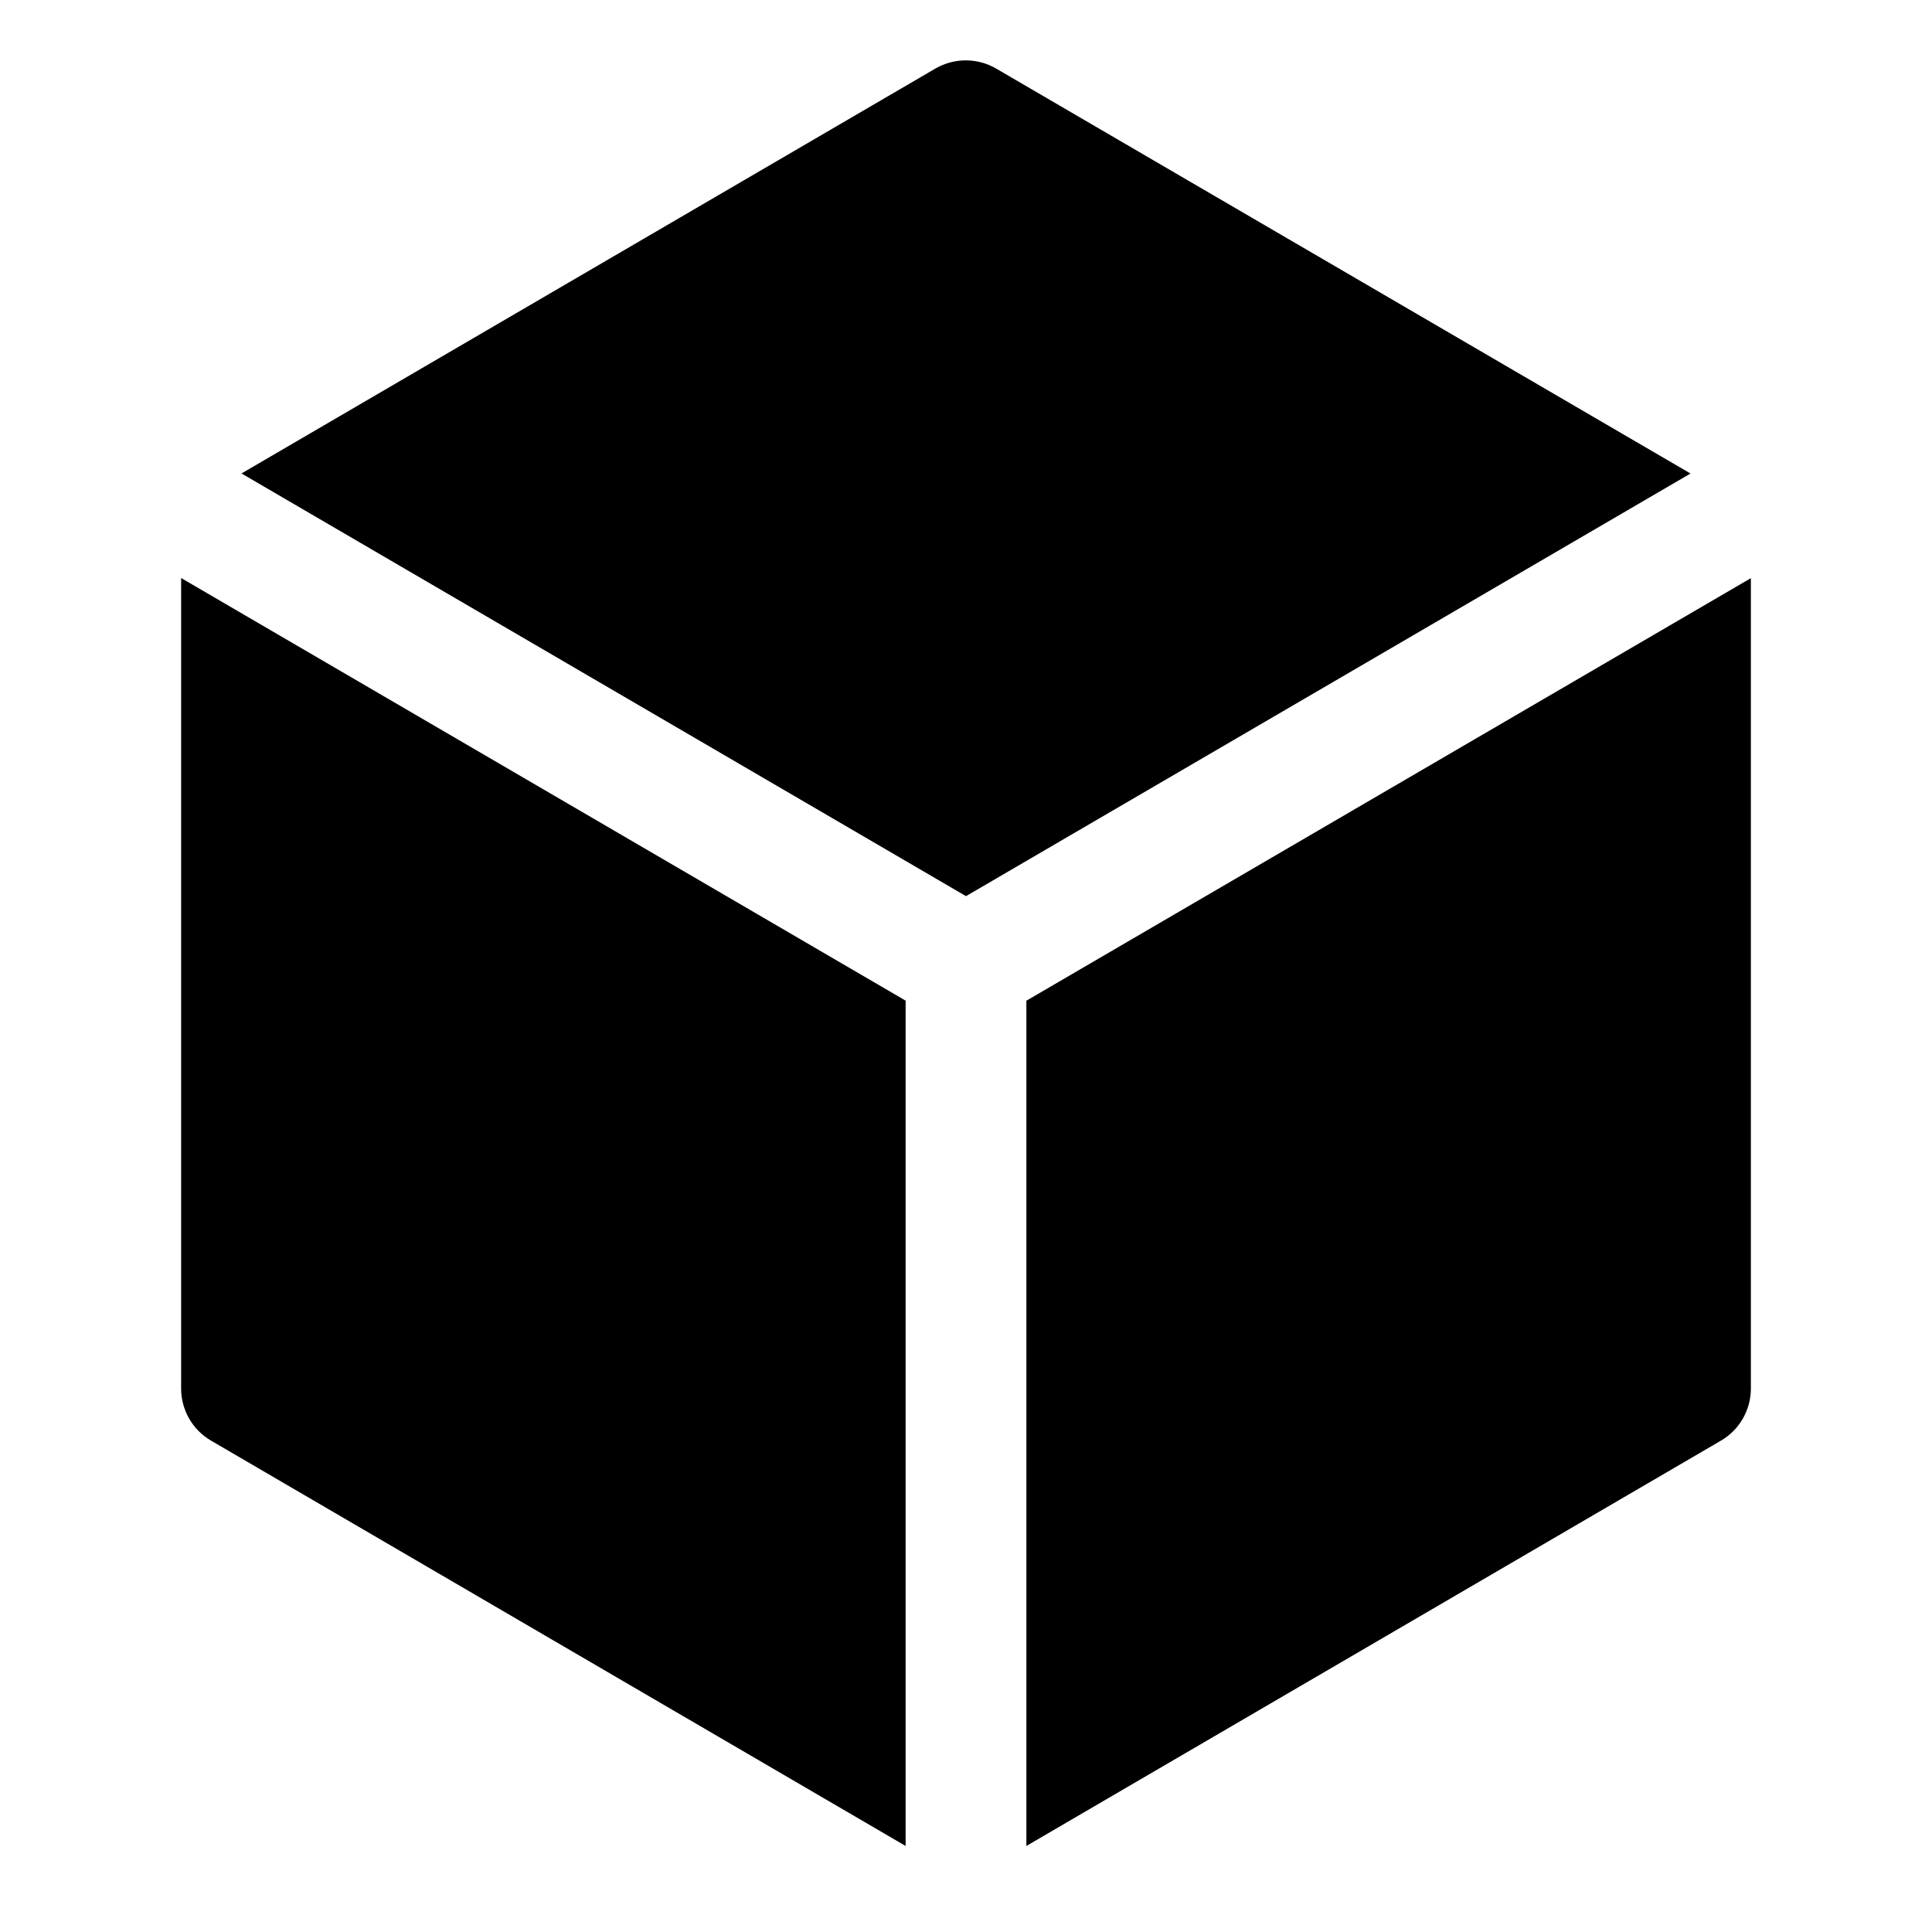 <svg width="32" height="32" viewBox="0 0 32 32" fill="none" xmlns="http://www.w3.org/2000/svg">
<path d="M15 16.574L3 9.574V23C3 23.175 3.047 23.347 3.134 23.499C3.222 23.651 3.348 23.777 3.5 23.864L15 30.575V16.574Z" fill="black"/>
<path d="M16 14.843L28 7.843L16.5 1.136C16.347 1.047 16.173 1 15.996 1C15.819 1 15.645 1.047 15.492 1.136L4 7.842L16 14.843Z" fill="black"/>
<path d="M17 16.575V30.575L28.5 23.864C28.652 23.777 28.777 23.651 28.865 23.5C28.953 23.348 29 23.176 29 23.001V9.576L17 16.575Z" fill="black"/>
</svg>
